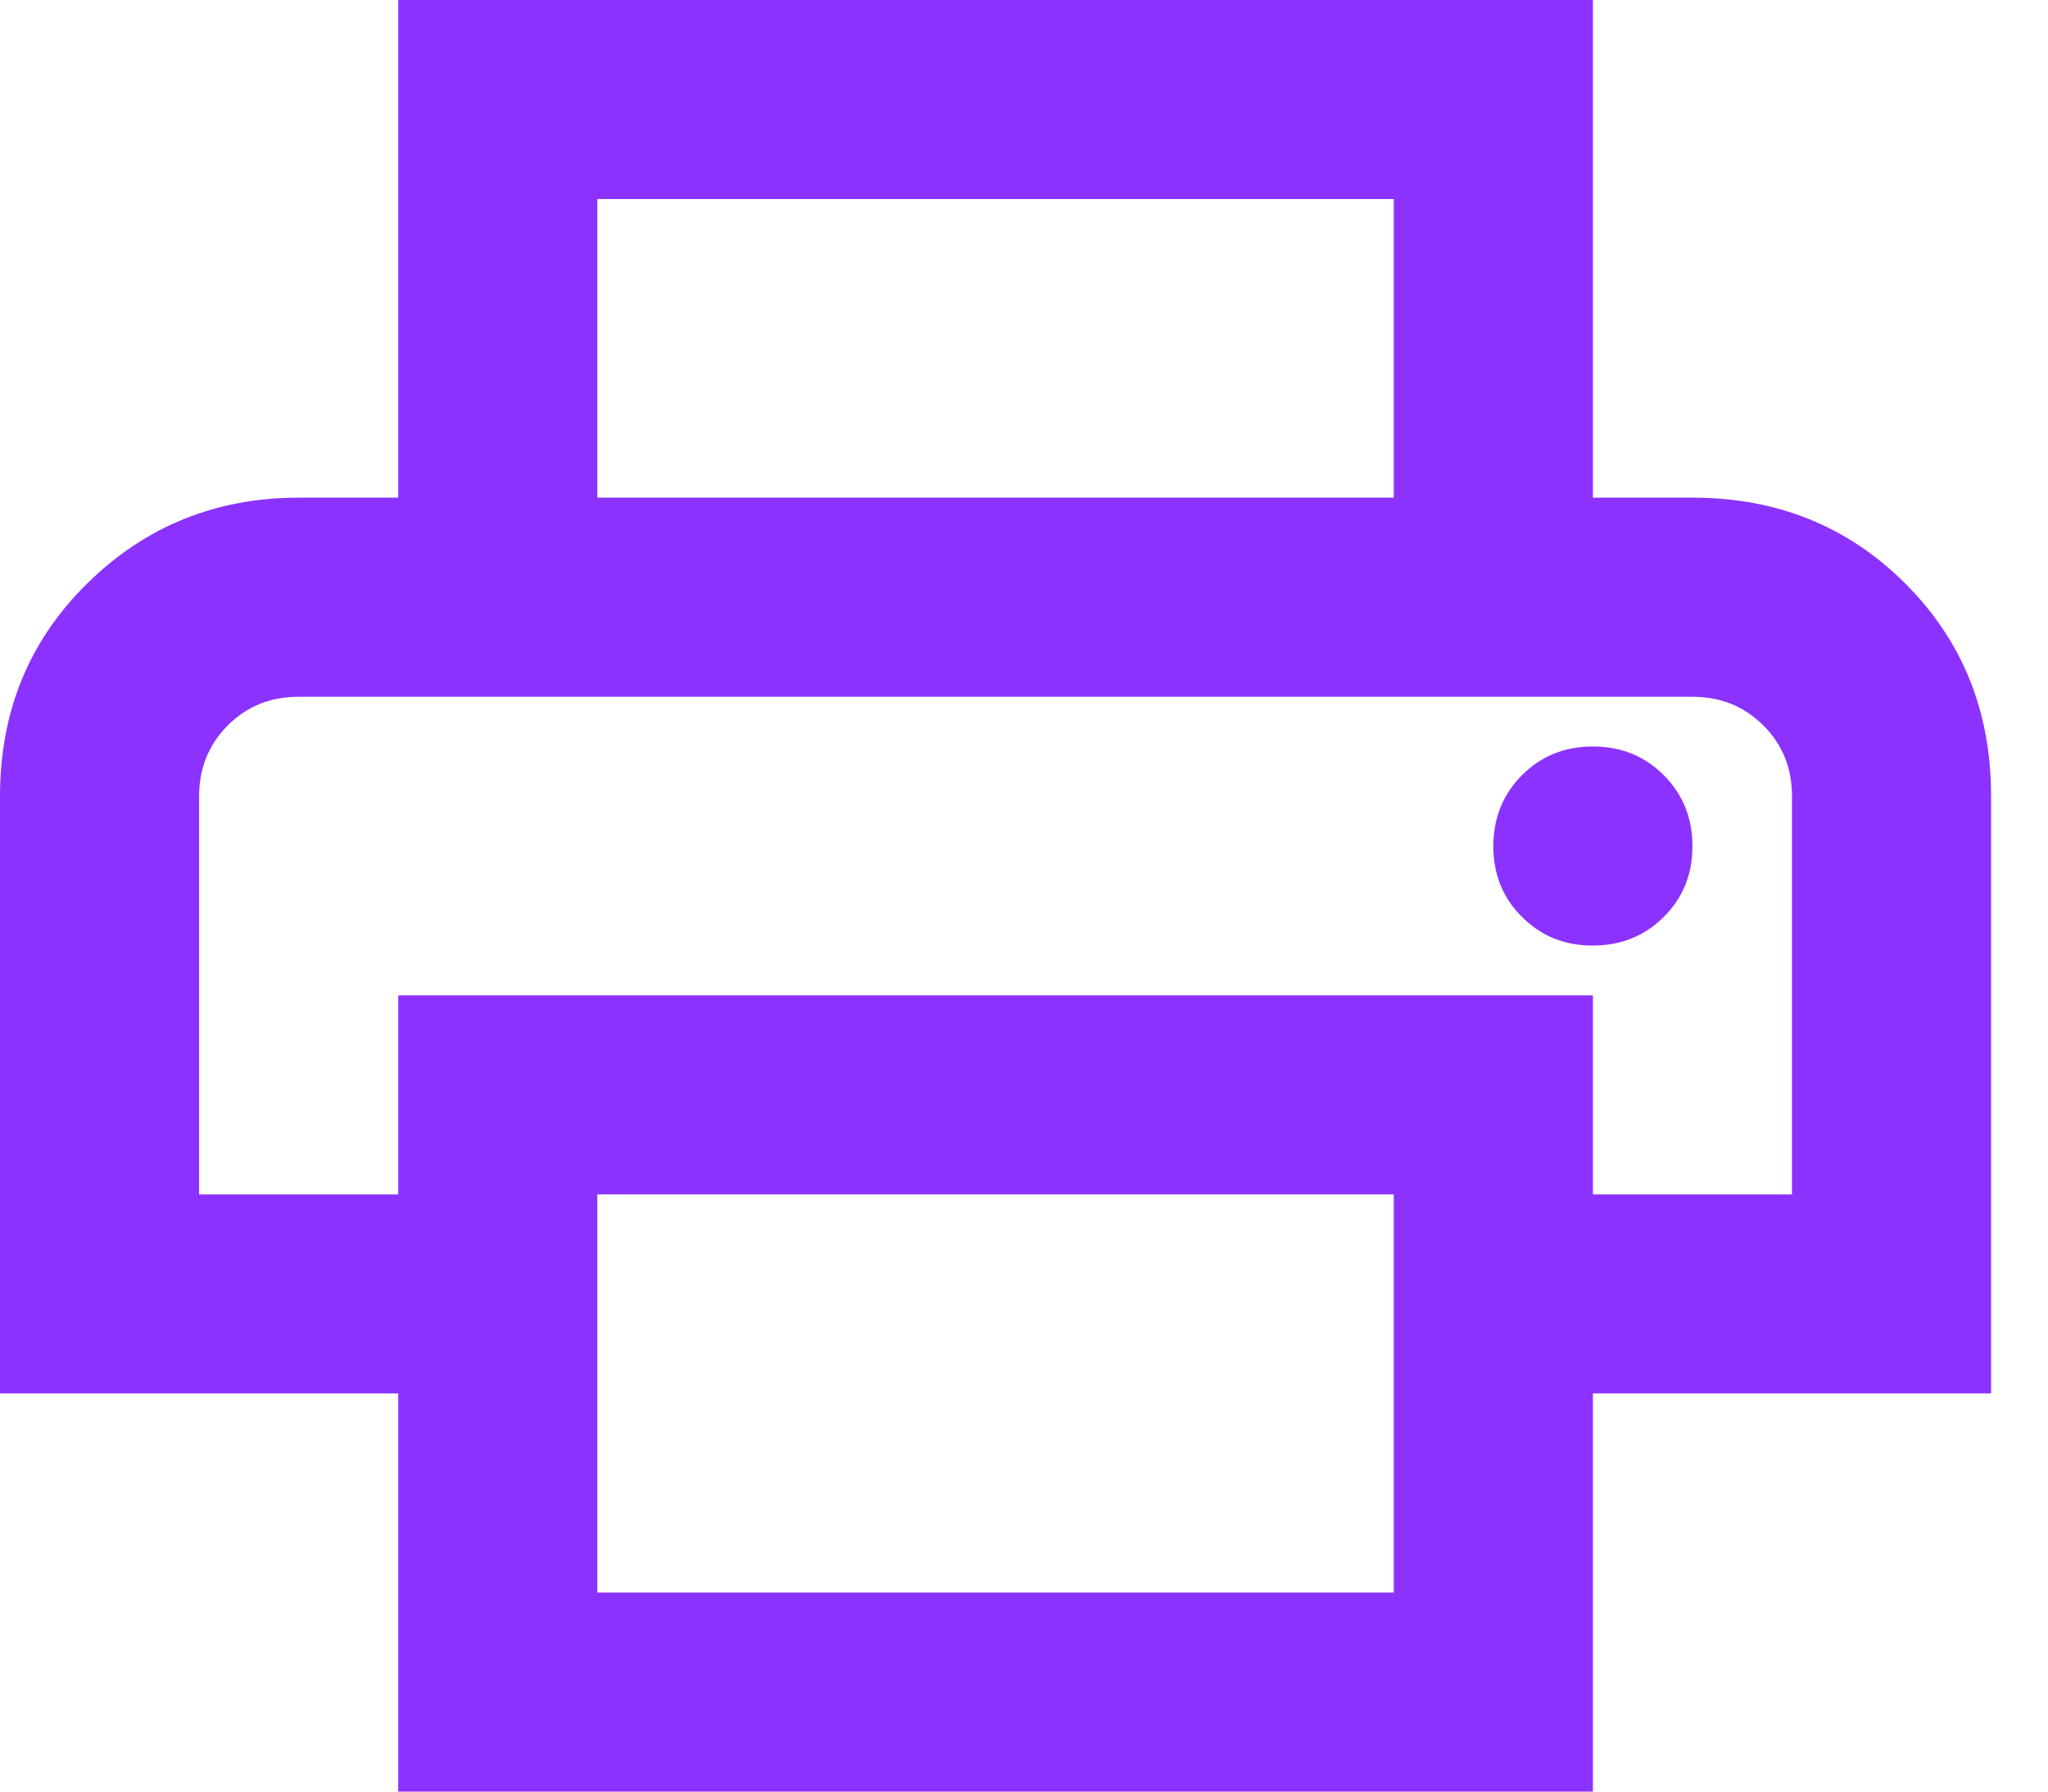 <svg width="24" height="21" viewBox="0 0 24 21" fill="none" xmlns="http://www.w3.org/2000/svg">
<path d="M16.333 5.833V2.333H7V5.833H4.667V0H18.667V5.833H16.333ZM18.667 11.083C18.997 11.083 19.274 10.971 19.498 10.747C19.723 10.523 19.834 10.246 19.833 9.917C19.833 9.587 19.721 9.31 19.497 9.086C19.274 8.862 18.997 8.75 18.667 8.75C18.336 8.75 18.059 8.862 17.836 9.086C17.613 9.31 17.501 9.587 17.5 9.917C17.499 10.246 17.611 10.524 17.836 10.748C18.061 10.973 18.338 11.085 18.667 11.083ZM16.333 18.667V14H7V18.667H16.333ZM18.667 21H4.667V16.333H0V9.333C0 8.342 0.34 7.511 1.021 6.84C1.701 6.17 2.528 5.834 3.5 5.833H19.833C20.825 5.833 21.656 6.169 22.328 6.84C22.999 7.511 23.334 8.342 23.333 9.333V16.333H18.667V21ZM21 14V9.333C21 9.003 20.888 8.726 20.664 8.503C20.44 8.279 20.163 8.167 19.833 8.167H3.5C3.169 8.167 2.893 8.279 2.669 8.503C2.446 8.727 2.334 9.004 2.333 9.333V14H4.667V11.667H18.667V14H21Z" fill="#8C32FF"/>
</svg>
